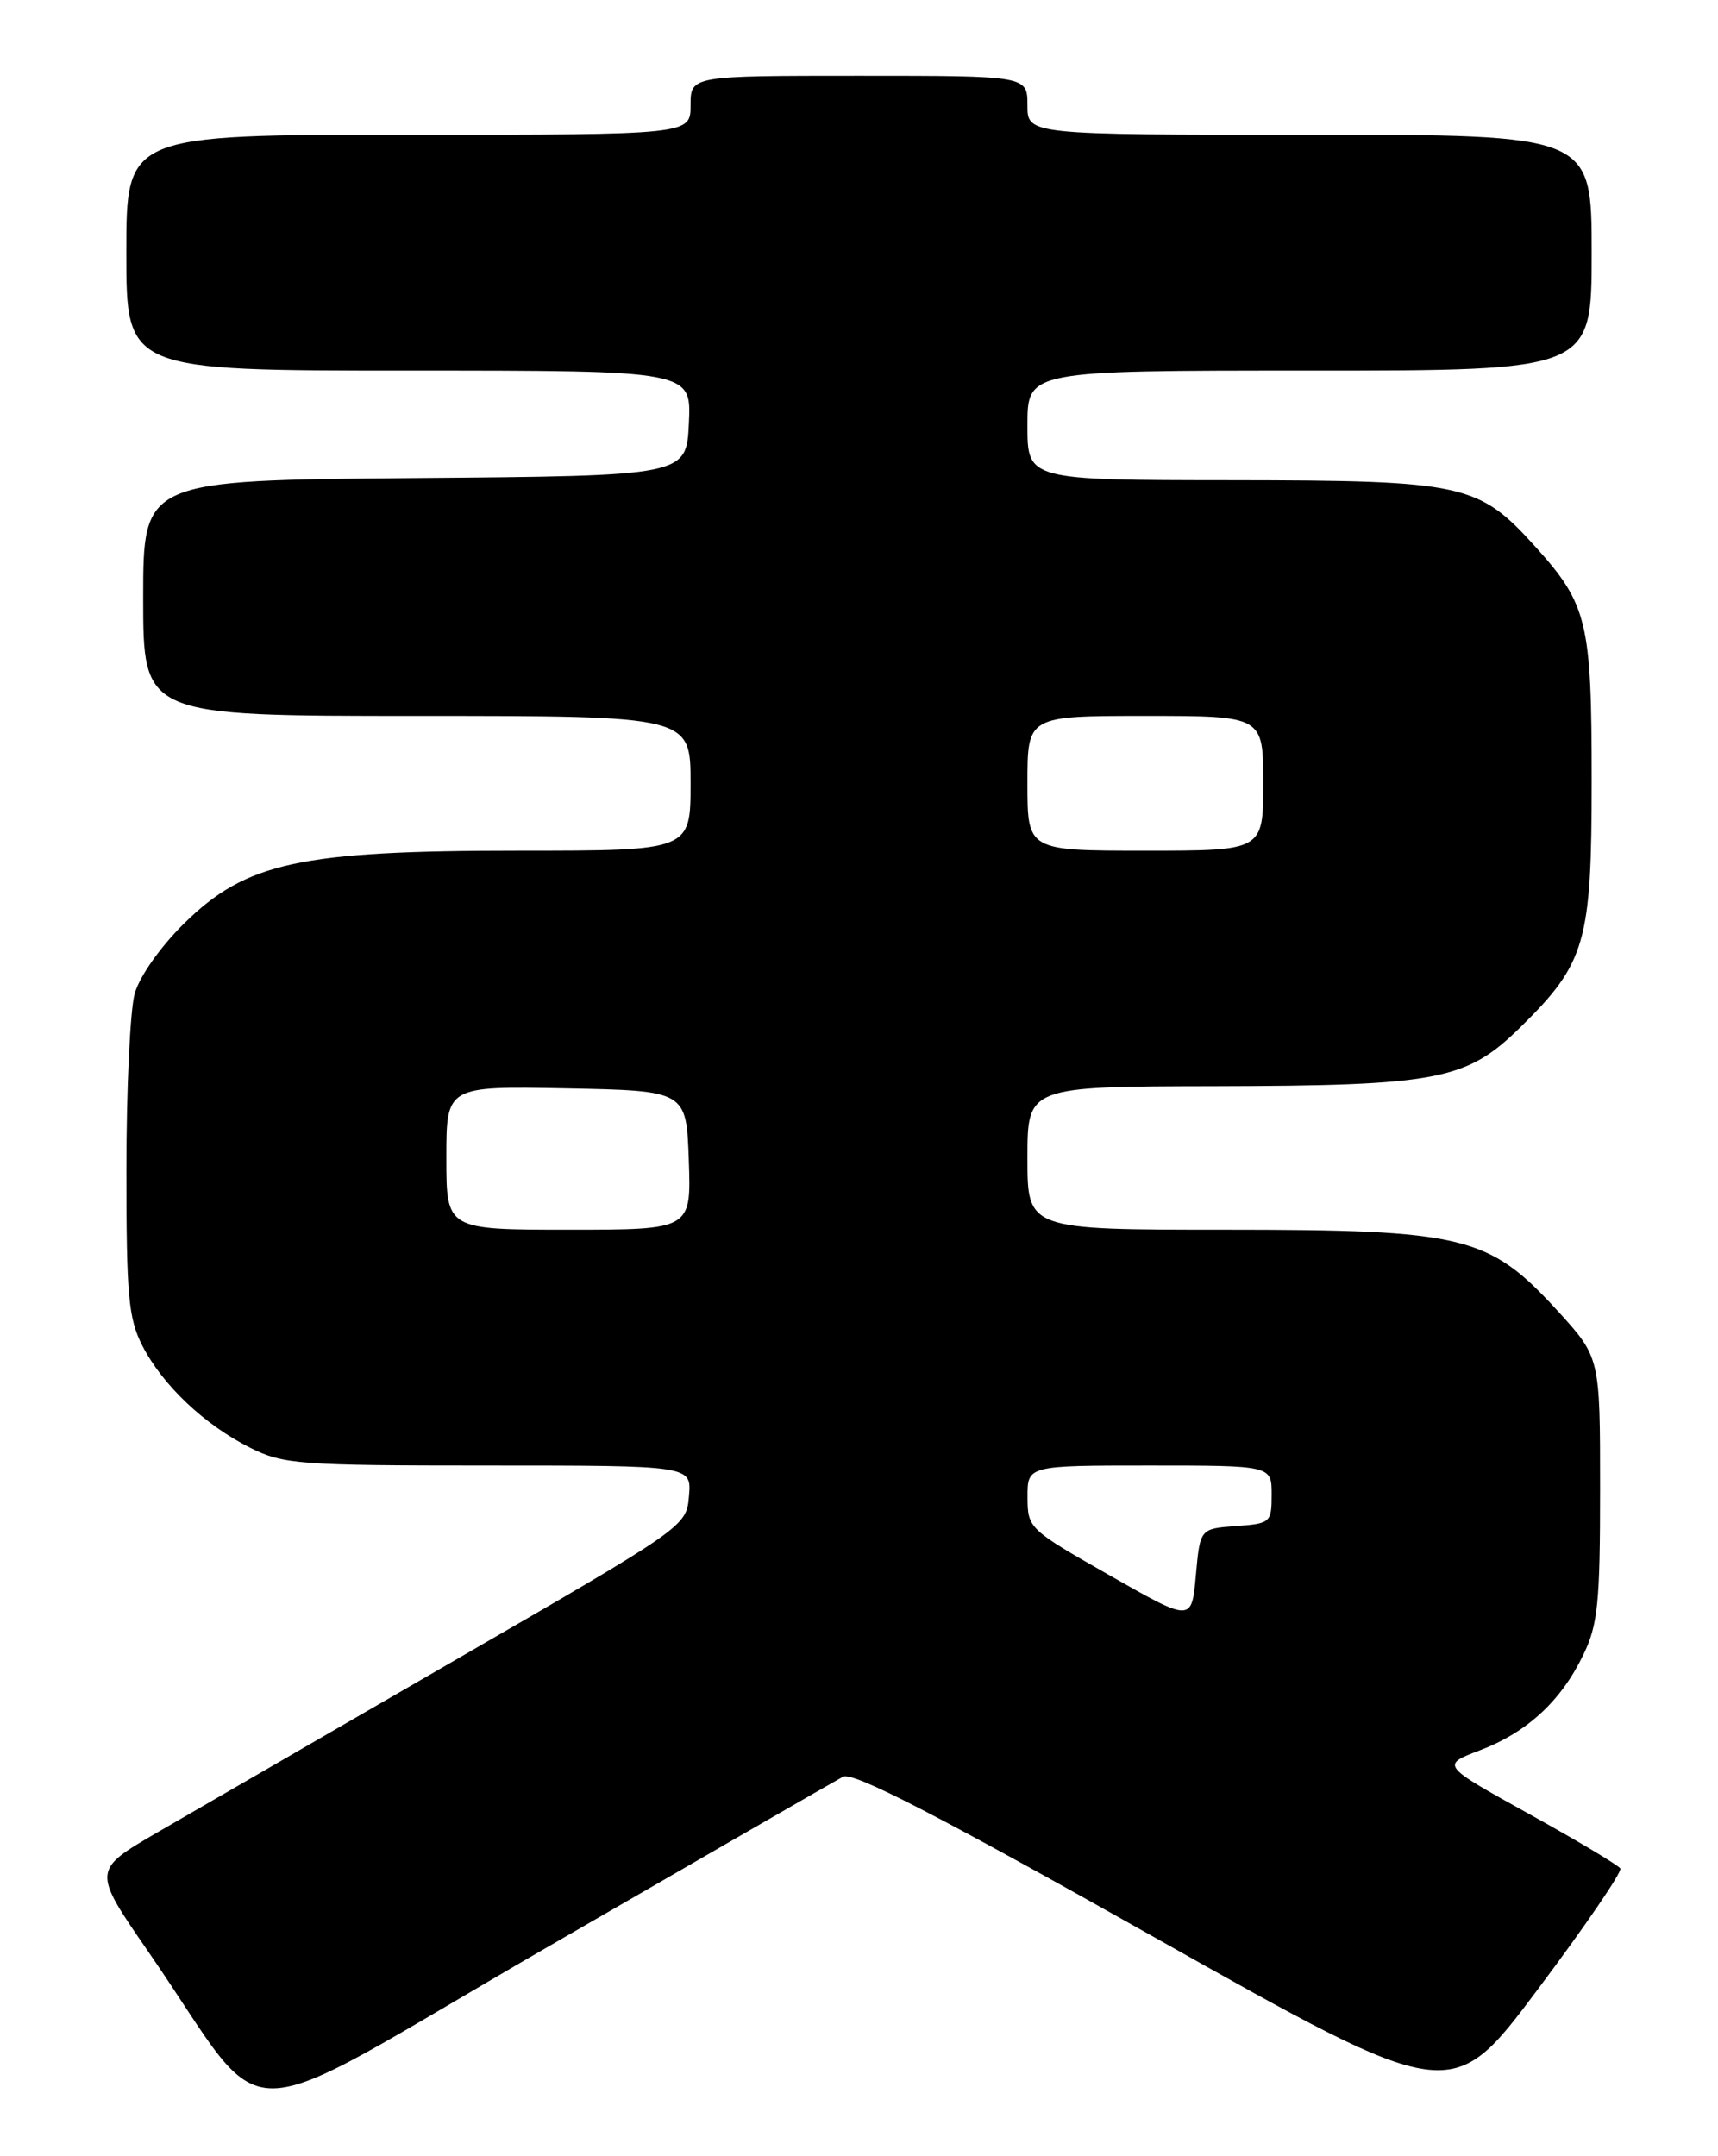 <?xml version="1.0" encoding="UTF-8" standalone="no"?>
<!DOCTYPE svg PUBLIC "-//W3C//DTD SVG 1.1//EN" "http://www.w3.org/Graphics/SVG/1.1/DTD/svg11.dtd" >
<svg xmlns="http://www.w3.org/2000/svg" xmlns:xlink="http://www.w3.org/1999/xlink" version="1.1" viewBox="0 0 204 256">
 <g >
 <path fill="currentColor"
d=" M 100.10 210.95 C 101.27 210.32 111.17 215.42 137.02 229.98 C 172.35 249.88 172.35 249.88 182.59 236.21 C 188.23 228.69 192.64 222.23 192.40 221.84 C 192.16 221.45 187.27 218.53 181.53 215.35 C 171.10 209.57 171.10 209.57 175.71 207.82 C 181.31 205.69 185.35 201.98 188.00 196.49 C 189.74 192.91 190.00 190.32 190.00 176.76 C 190.00 161.16 190.00 161.16 184.95 155.63 C 176.79 146.71 173.89 146.00 145.46 146.00 C 122.00 146.00 122.00 146.00 122.00 137.50 C 122.00 129.00 122.00 129.00 144.25 128.96 C 170.79 128.90 174.12 128.26 180.53 121.97 C 188.29 114.35 189.00 111.90 189.00 92.65 C 189.00 73.87 188.50 71.77 182.35 64.95 C 175.55 57.41 173.89 57.05 146.25 57.02 C 122.00 57.00 122.00 57.00 122.00 50.50 C 122.00 44.00 122.00 44.00 155.50 44.00 C 189.00 44.00 189.00 44.00 189.00 30.00 C 189.00 16.00 189.00 16.00 155.50 16.00 C 122.00 16.00 122.00 16.00 122.00 12.50 C 122.00 9.00 122.00 9.00 102.00 9.00 C 82.00 9.00 82.00 9.00 82.00 12.50 C 82.00 16.00 82.00 16.00 48.50 16.00 C 15.00 16.00 15.00 16.00 15.00 30.00 C 15.00 44.00 15.00 44.00 48.55 44.00 C 82.10 44.00 82.10 44.00 81.80 50.25 C 81.50 56.50 81.50 56.50 49.25 56.76 C 17.00 57.03 17.00 57.03 17.00 71.01 C 17.00 85.00 17.00 85.00 49.50 85.00 C 82.00 85.00 82.00 85.00 82.00 93.00 C 82.00 101.00 82.00 101.00 61.68 101.00 C 35.60 101.00 29.23 102.38 21.85 109.65 C 19.04 112.42 16.55 115.95 15.99 117.98 C 15.45 119.92 15.01 129.28 15.01 138.79 C 15.00 153.86 15.25 156.56 16.91 159.79 C 19.33 164.49 24.30 169.18 29.71 171.89 C 33.64 173.86 35.51 174.00 58.02 174.00 C 82.12 174.00 82.12 174.00 81.81 177.62 C 81.50 181.24 81.49 181.24 54.00 197.13 C 38.88 205.87 23.00 215.06 18.72 217.54 C 10.94 222.06 10.94 222.06 17.65 231.78 C 32.55 253.38 26.48 253.45 64.77 231.31 C 83.32 220.58 99.22 211.42 100.10 210.95 Z  M 131.76 187.04 C 122.16 181.58 122.02 181.45 122.01 177.75 C 122.00 174.00 122.00 174.00 136.50 174.00 C 151.00 174.00 151.00 174.00 151.00 177.44 C 151.00 180.78 150.87 180.89 146.75 181.19 C 142.50 181.50 142.50 181.50 142.00 187.04 C 141.50 192.59 141.50 192.59 131.76 187.04 Z  M 53.00 137.47 C 53.00 128.95 53.00 128.95 67.25 129.22 C 81.50 129.50 81.50 129.50 81.79 137.75 C 82.08 146.00 82.08 146.00 67.54 146.00 C 53.00 146.00 53.00 146.00 53.00 137.47 Z  M 122.00 93.00 C 122.00 85.00 122.00 85.00 136.00 85.00 C 150.00 85.00 150.00 85.00 150.00 93.00 C 150.00 101.00 150.00 101.00 136.00 101.00 C 122.00 101.00 122.00 101.00 122.00 93.00 Z "/>
</g>
</svg>